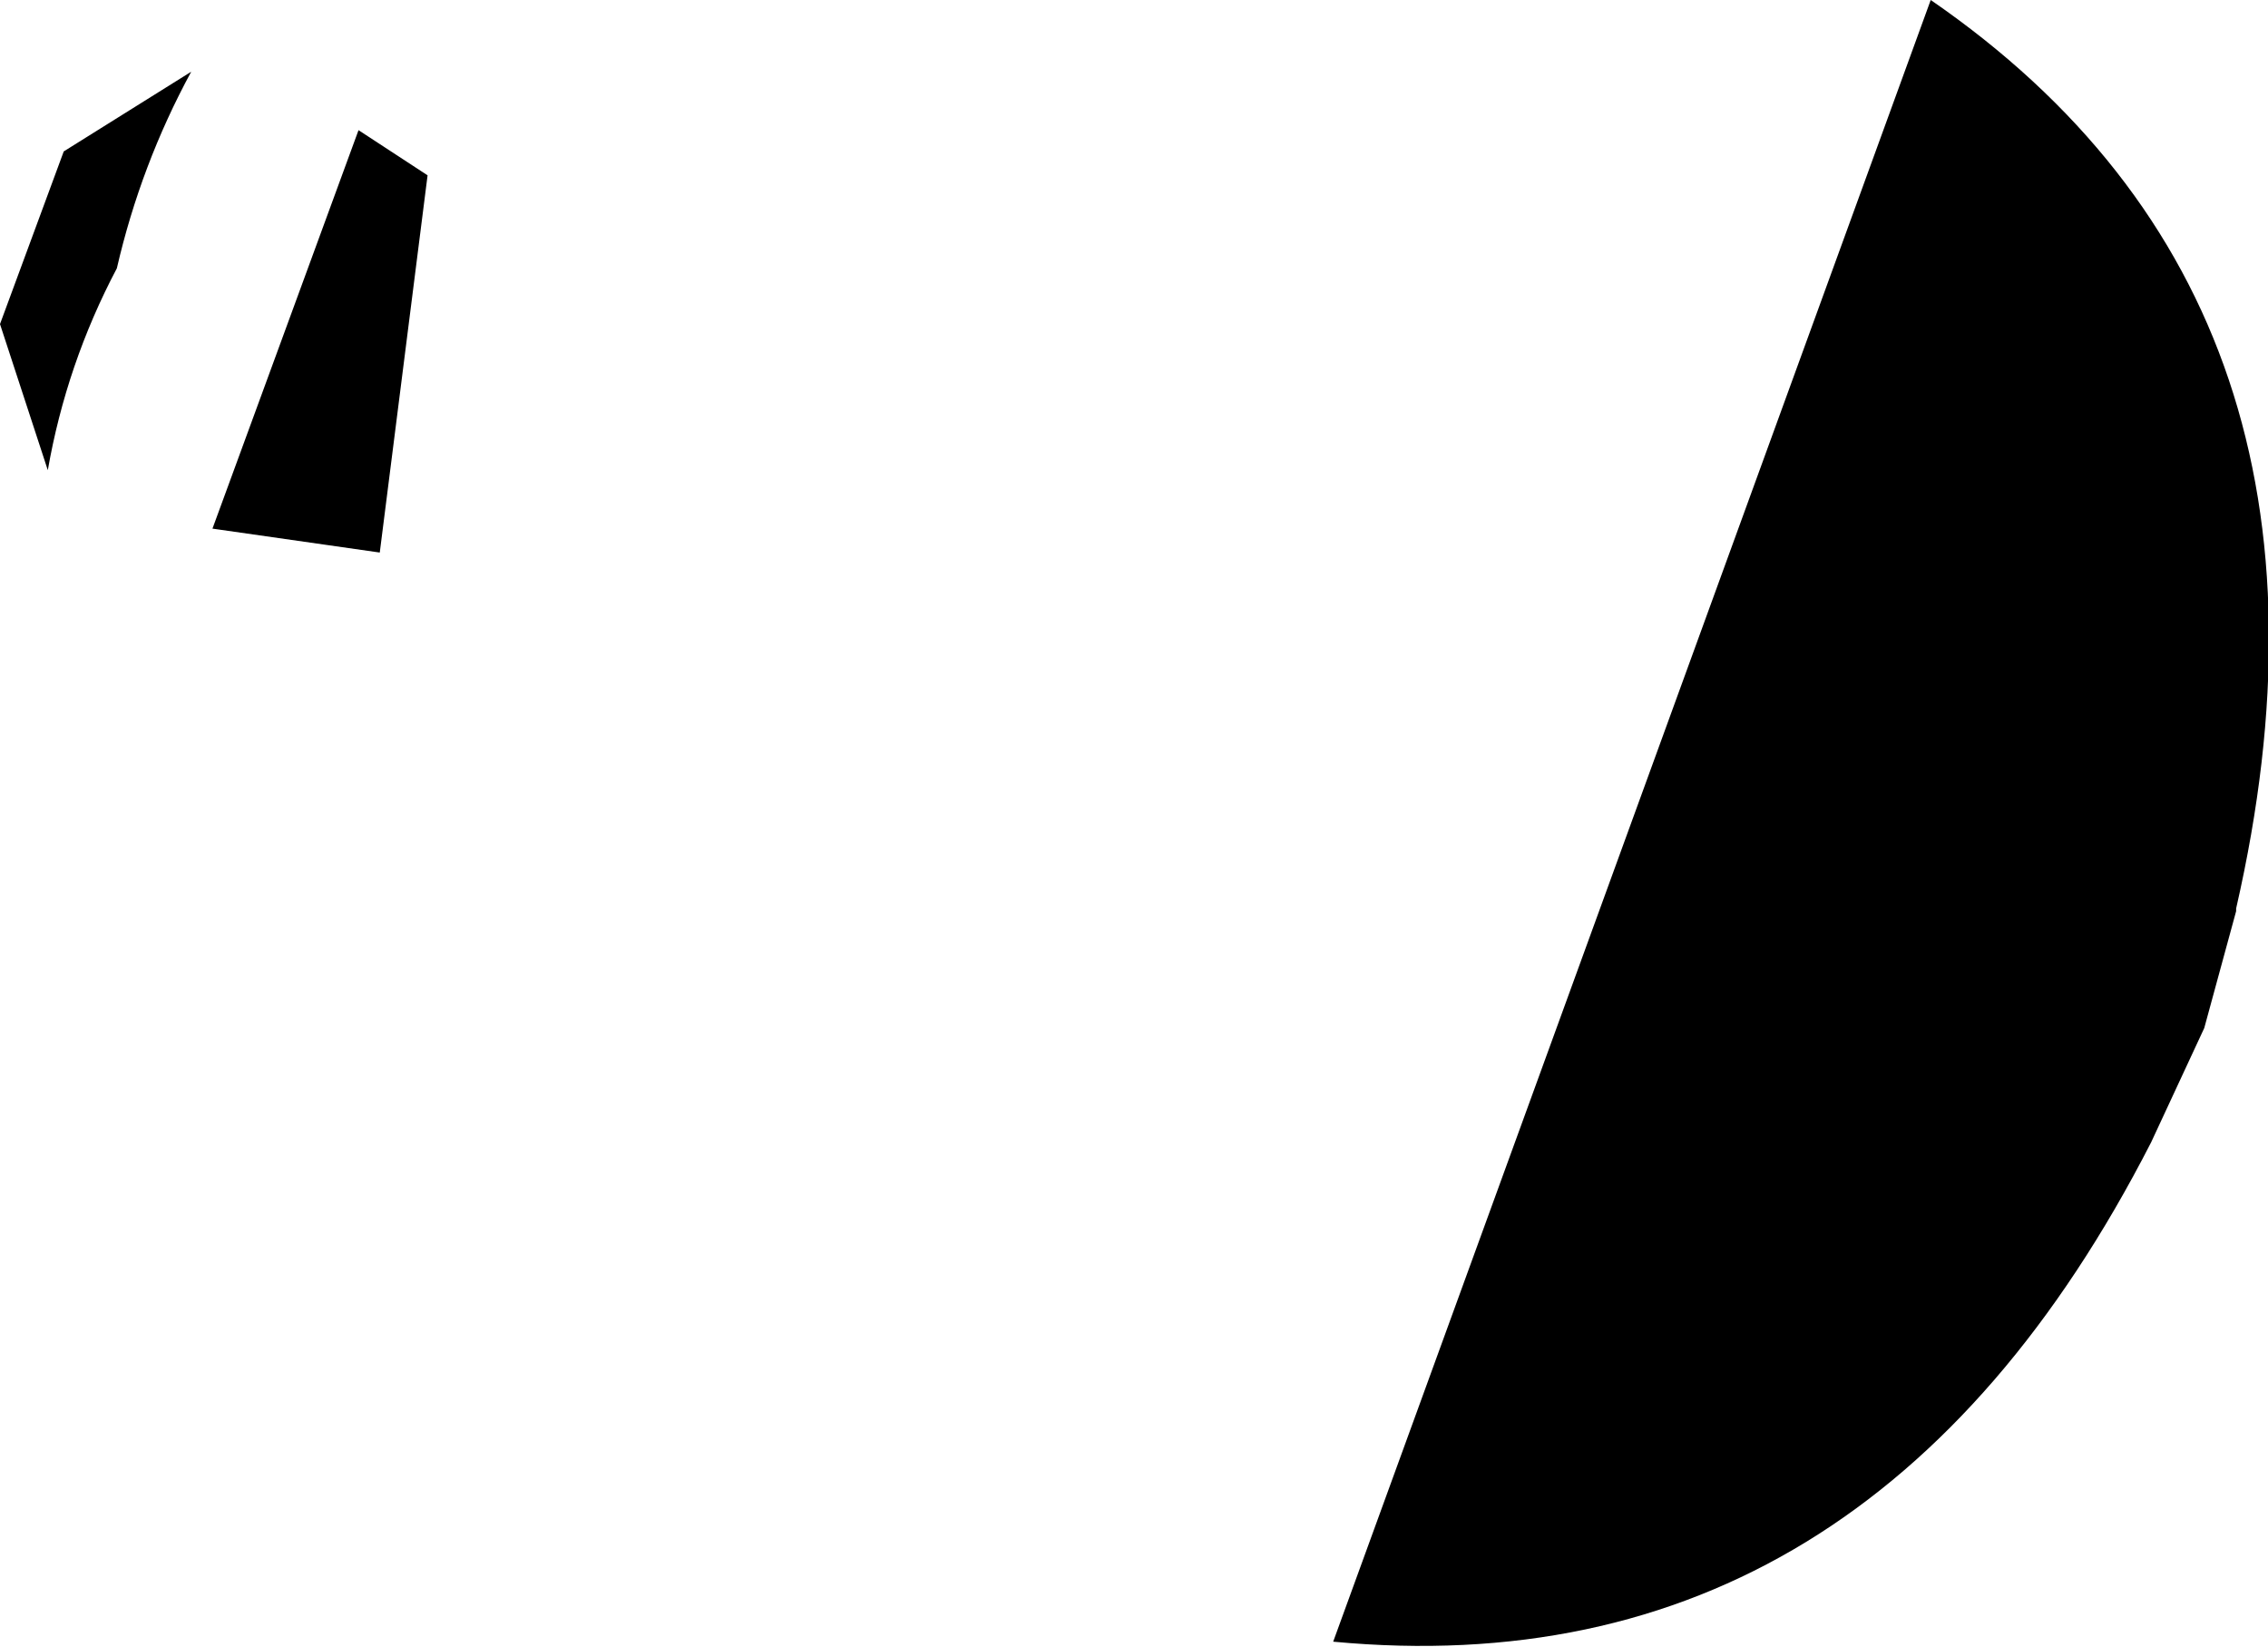 <?xml version="1.0" encoding="UTF-8" standalone="no"?>
<svg xmlns:xlink="http://www.w3.org/1999/xlink" height="31.0px" width="42.7px" xmlns="http://www.w3.org/2000/svg">
  <g transform="matrix(1.0, 0.0, 0.0, 1.0, -138.15, -277.8)">
    <path d="M138.15 283.9 L139.35 280.65 141.75 279.15 Q140.8 280.9 140.35 282.85 139.4 284.65 139.05 286.65 L138.15 283.9 M174.5 277.8 Q182.85 283.55 180.25 294.9 L180.25 294.95 179.65 297.15 178.65 299.3 Q173.35 309.65 163.25 308.7 L174.5 277.8 M142.15 287.75 L144.9 280.25 146.2 281.1 145.3 288.2 142.15 287.75" fill="#000000" fill-rule="evenodd" stroke="none"/>
  </g>
</svg>
